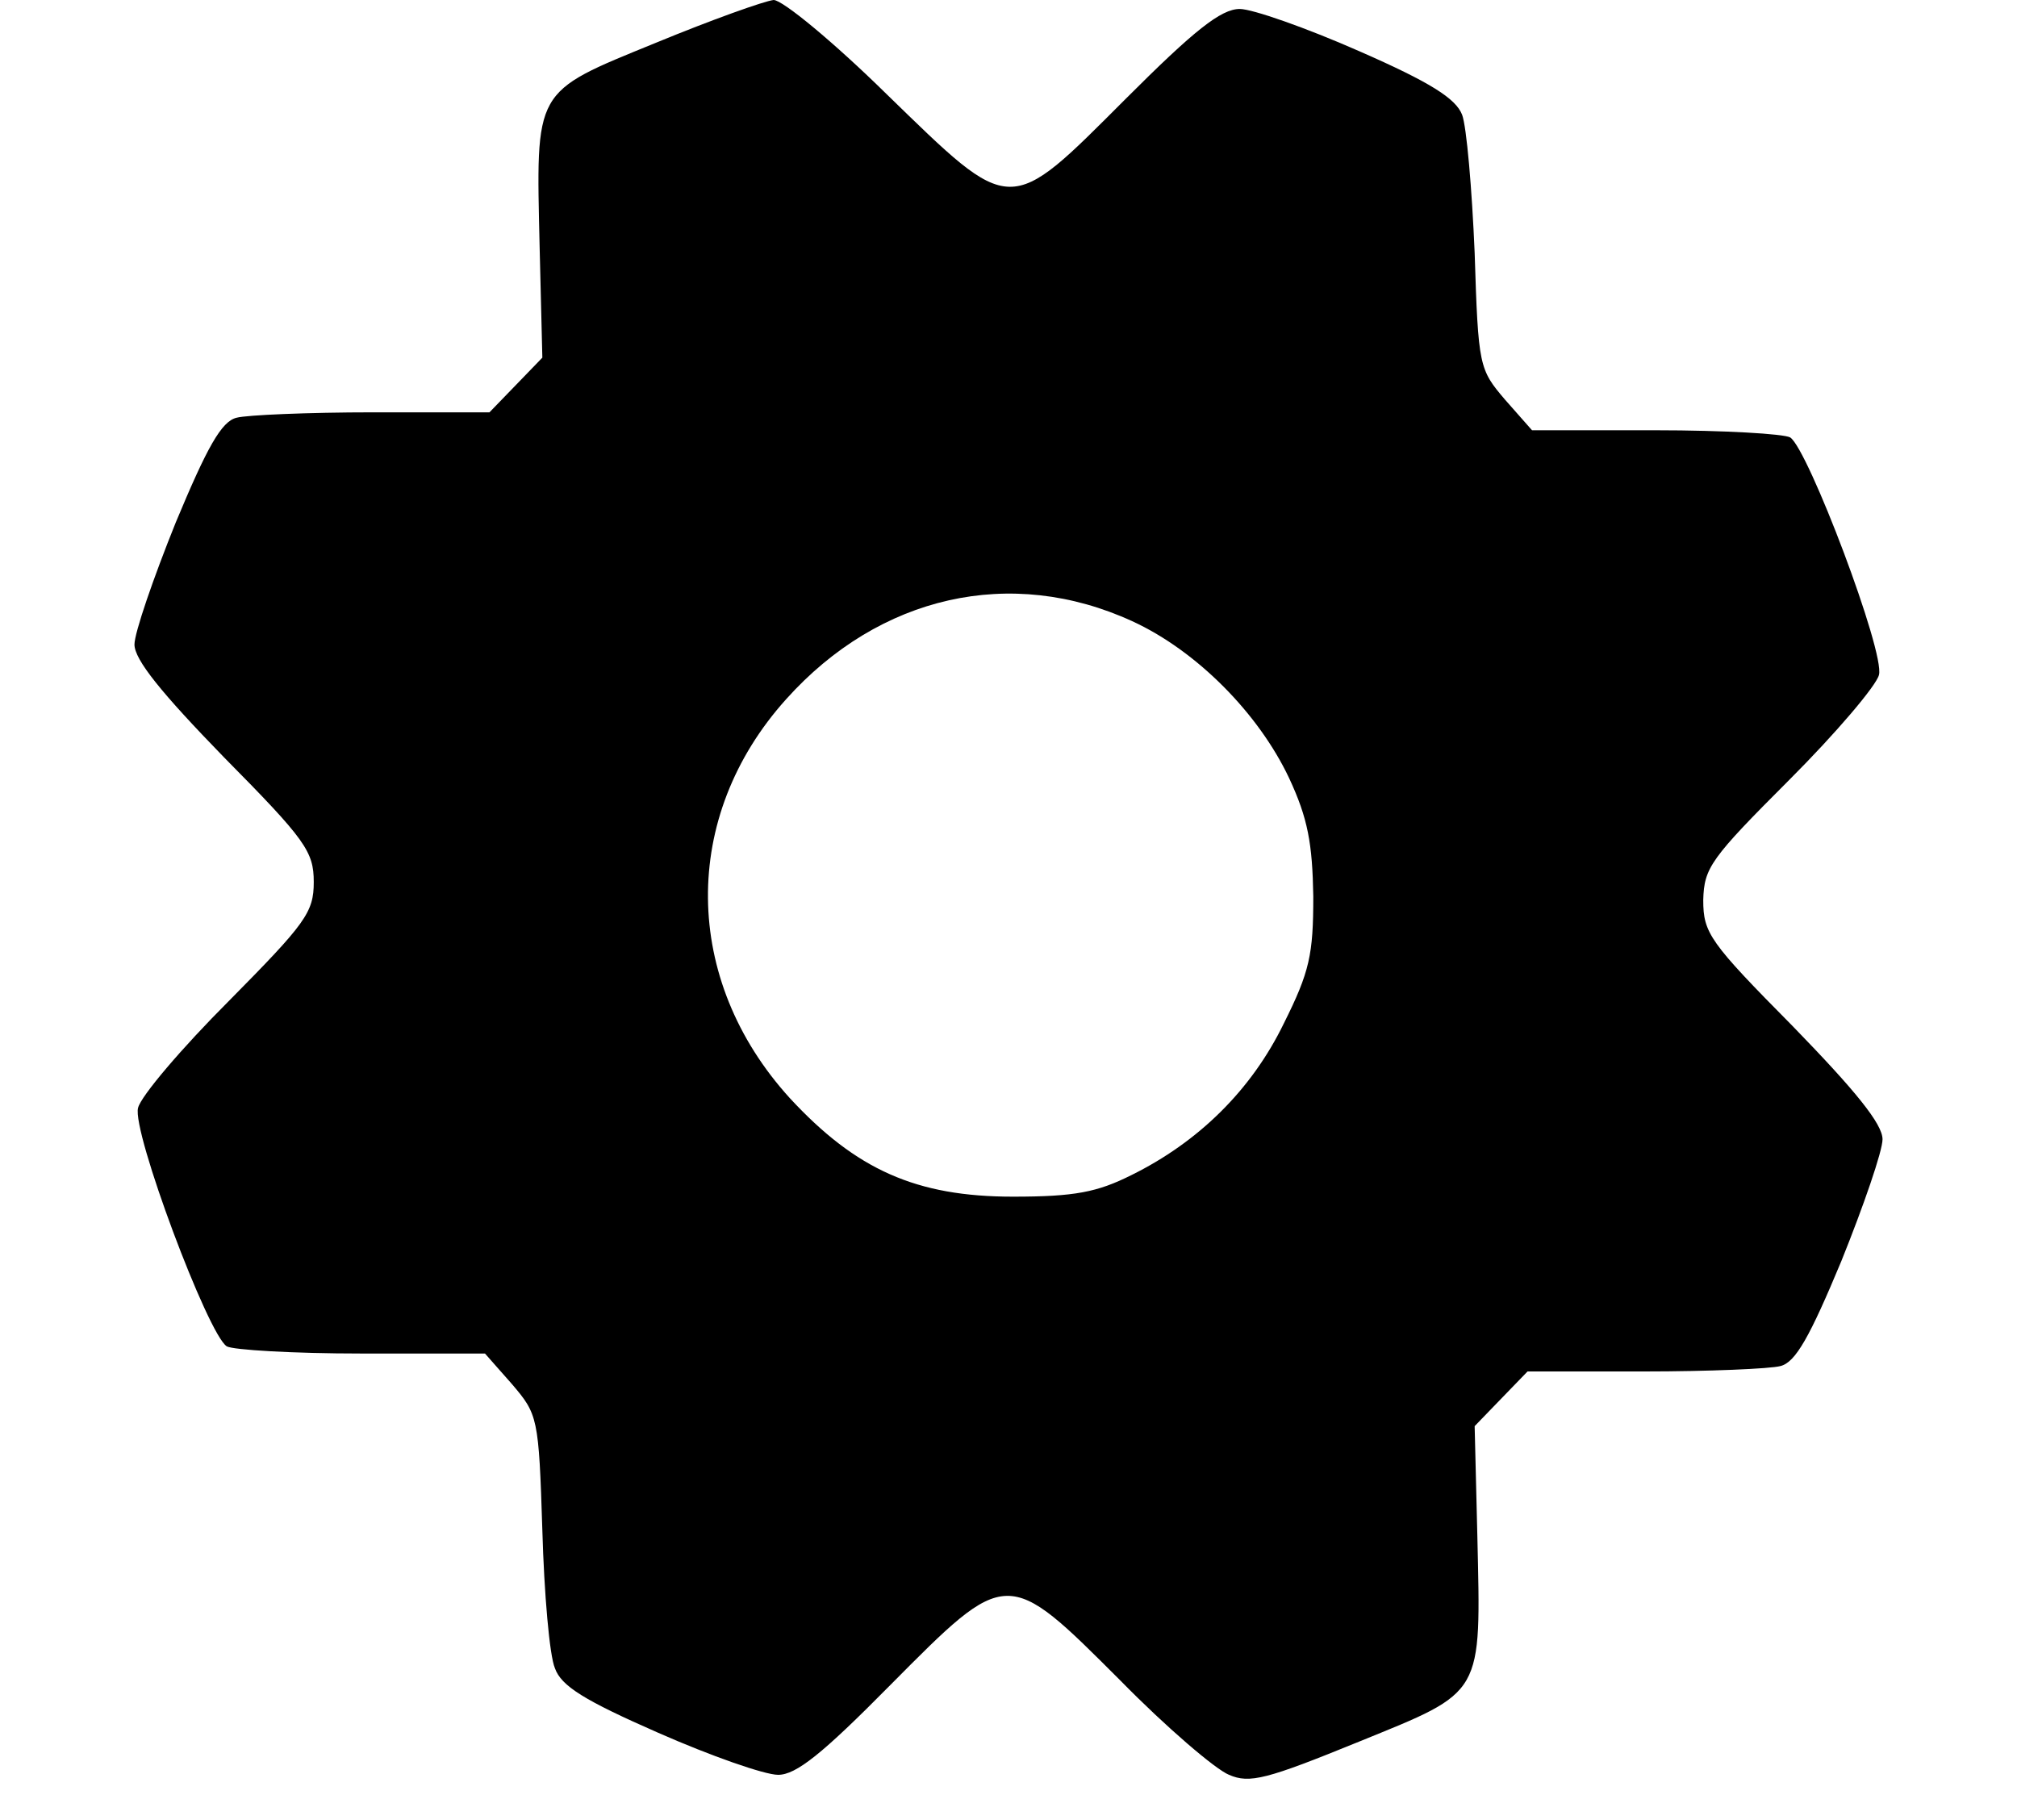 <?xml version="1.0" standalone="no"?>
<!DOCTYPE svg PUBLIC "-//W3C//DTD SVG 20010904//EN"
 "http://www.w3.org/TR/2001/REC-SVG-20010904/DTD/svg10.dtd">
<svg version="1.0" xmlns="http://www.w3.org/2000/svg"
 width="225pt" height="203pt" viewBox="0 0 225 203"
 preserveAspectRatio="xMidYMid meet">

<g transform="translate(0,203) scale(0.1,-0.1)"
fill="#000000" stroke="none">
<path d="M731 1982 c-137 -56 -133 -50 -129 -229 l3 -122 -29 -30 -30 -31
-130 0 c-72 0 -141 -3 -152 -6 -17 -4 -33 -33 -68 -117 -25 -62 -46 -123 -46
-136 0 -17 30 -54 100 -126 91 -92 100 -105 100 -139 0 -34 -9 -46 -95 -133
-52 -52 -98 -106 -101 -119 -7 -26 78 -253 99 -266 7 -4 74 -8 150 -8 l138 0
30 -34 c29 -34 30 -37 34 -163 2 -71 8 -140 14 -154 7 -20 33 -36 115 -72 59
-26 119 -47 134 -47 20 0 49 23 125 100 131 132 130 132 257 5 51 -52 106 -99
121 -105 23 -10 42 -5 145 37 140 57 136 50 132 230 l-3 122 29 30 30 31 130
0 c72 0 141 3 152 6 17 4 33 33 68 117 25 62 46 123 46 136 0 17 -30 54 -100
126 -93 94 -100 104 -100 141 1 36 8 46 96 134 52 52 97 105 100 117 7 25 -79
252 -99 265 -7 4 -74 8 -150 8 l-138 0 -30 34 c-29 34 -30 37 -34 164 -3 71
-9 141 -14 154 -7 18 -35 36 -115 71 -59 26 -119 47 -133 47 -21 0 -51 -24
-127 -100 -132 -132 -126 -132 -267 5 -59 58 -116 105 -126 105 -10 -1 -69
-22 -132 -48z m532 -645 c72 -33 141 -103 175 -175 21 -45 26 -73 27 -132 0
-65 -4 -84 -33 -142 -36 -74 -95 -132 -170 -169 -38 -19 -63 -24 -132 -24
-108 0 -175 30 -249 110 -120 132 -122 314 -4 445 104 116 251 149 386 87z"/>
</g>
</svg>
